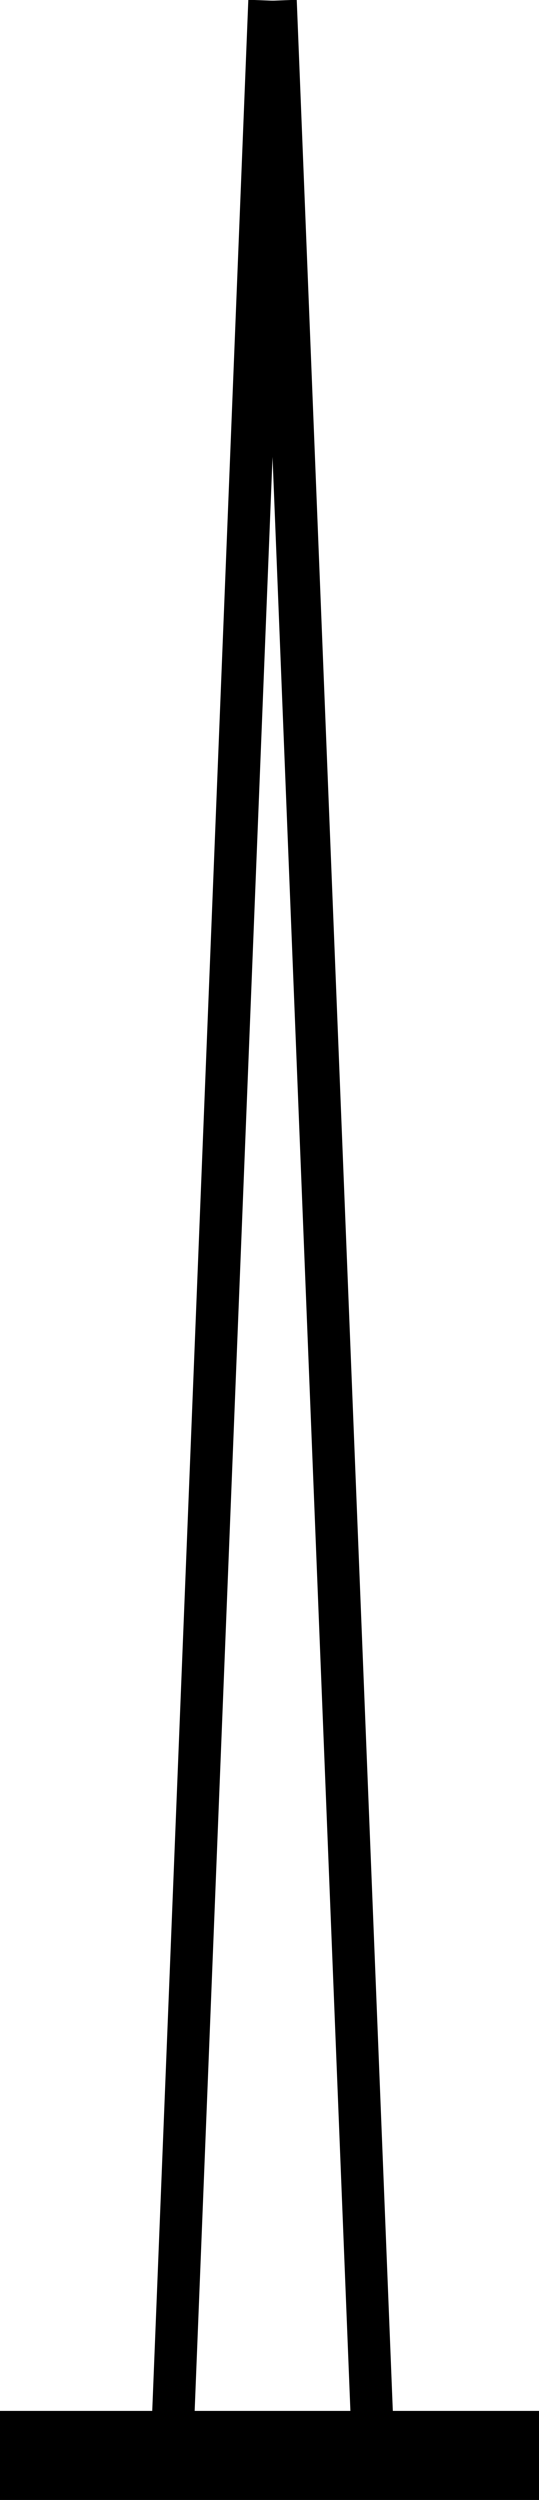 <?xml version="1.0" encoding="utf-8"?>
<!-- Generator: Adobe Illustrator 24.0.2, SVG Export Plug-In . SVG Version: 6.00 Build 0)  -->
<svg version="1.1" id="Layer_1" xmlns="http://www.w3.org/2000/svg" xmlns:xlink="http://www.w3.org/1999/xlink" x="0px" y="0px"
	 viewBox="0 0 89 412.6" style="enable-background:new 0 0 89 412.6;" xml:space="preserve">
<style type="text/css">
	.st0{fill:none;stroke:#000000;stroke-width:7;stroke-miterlimit:10;}
	.st1{fill-rule:evenodd;clip-rule:evenodd;stroke:#000000;stroke-width:7;stroke-miterlimit:10;}
</style>
<g>
	<g>
		<line class="st0" x1="44.5" y1="0.1" x2="28.5" y2="401.4"/>
	</g>
	<rect x="3.5" y="401.4" class="st1" width="82" height="7.8"/>
	<g>
		<line class="st0" x1="45.5" y1="0.1" x2="61.5" y2="401.4"/>
	</g>
</g>
</svg>
